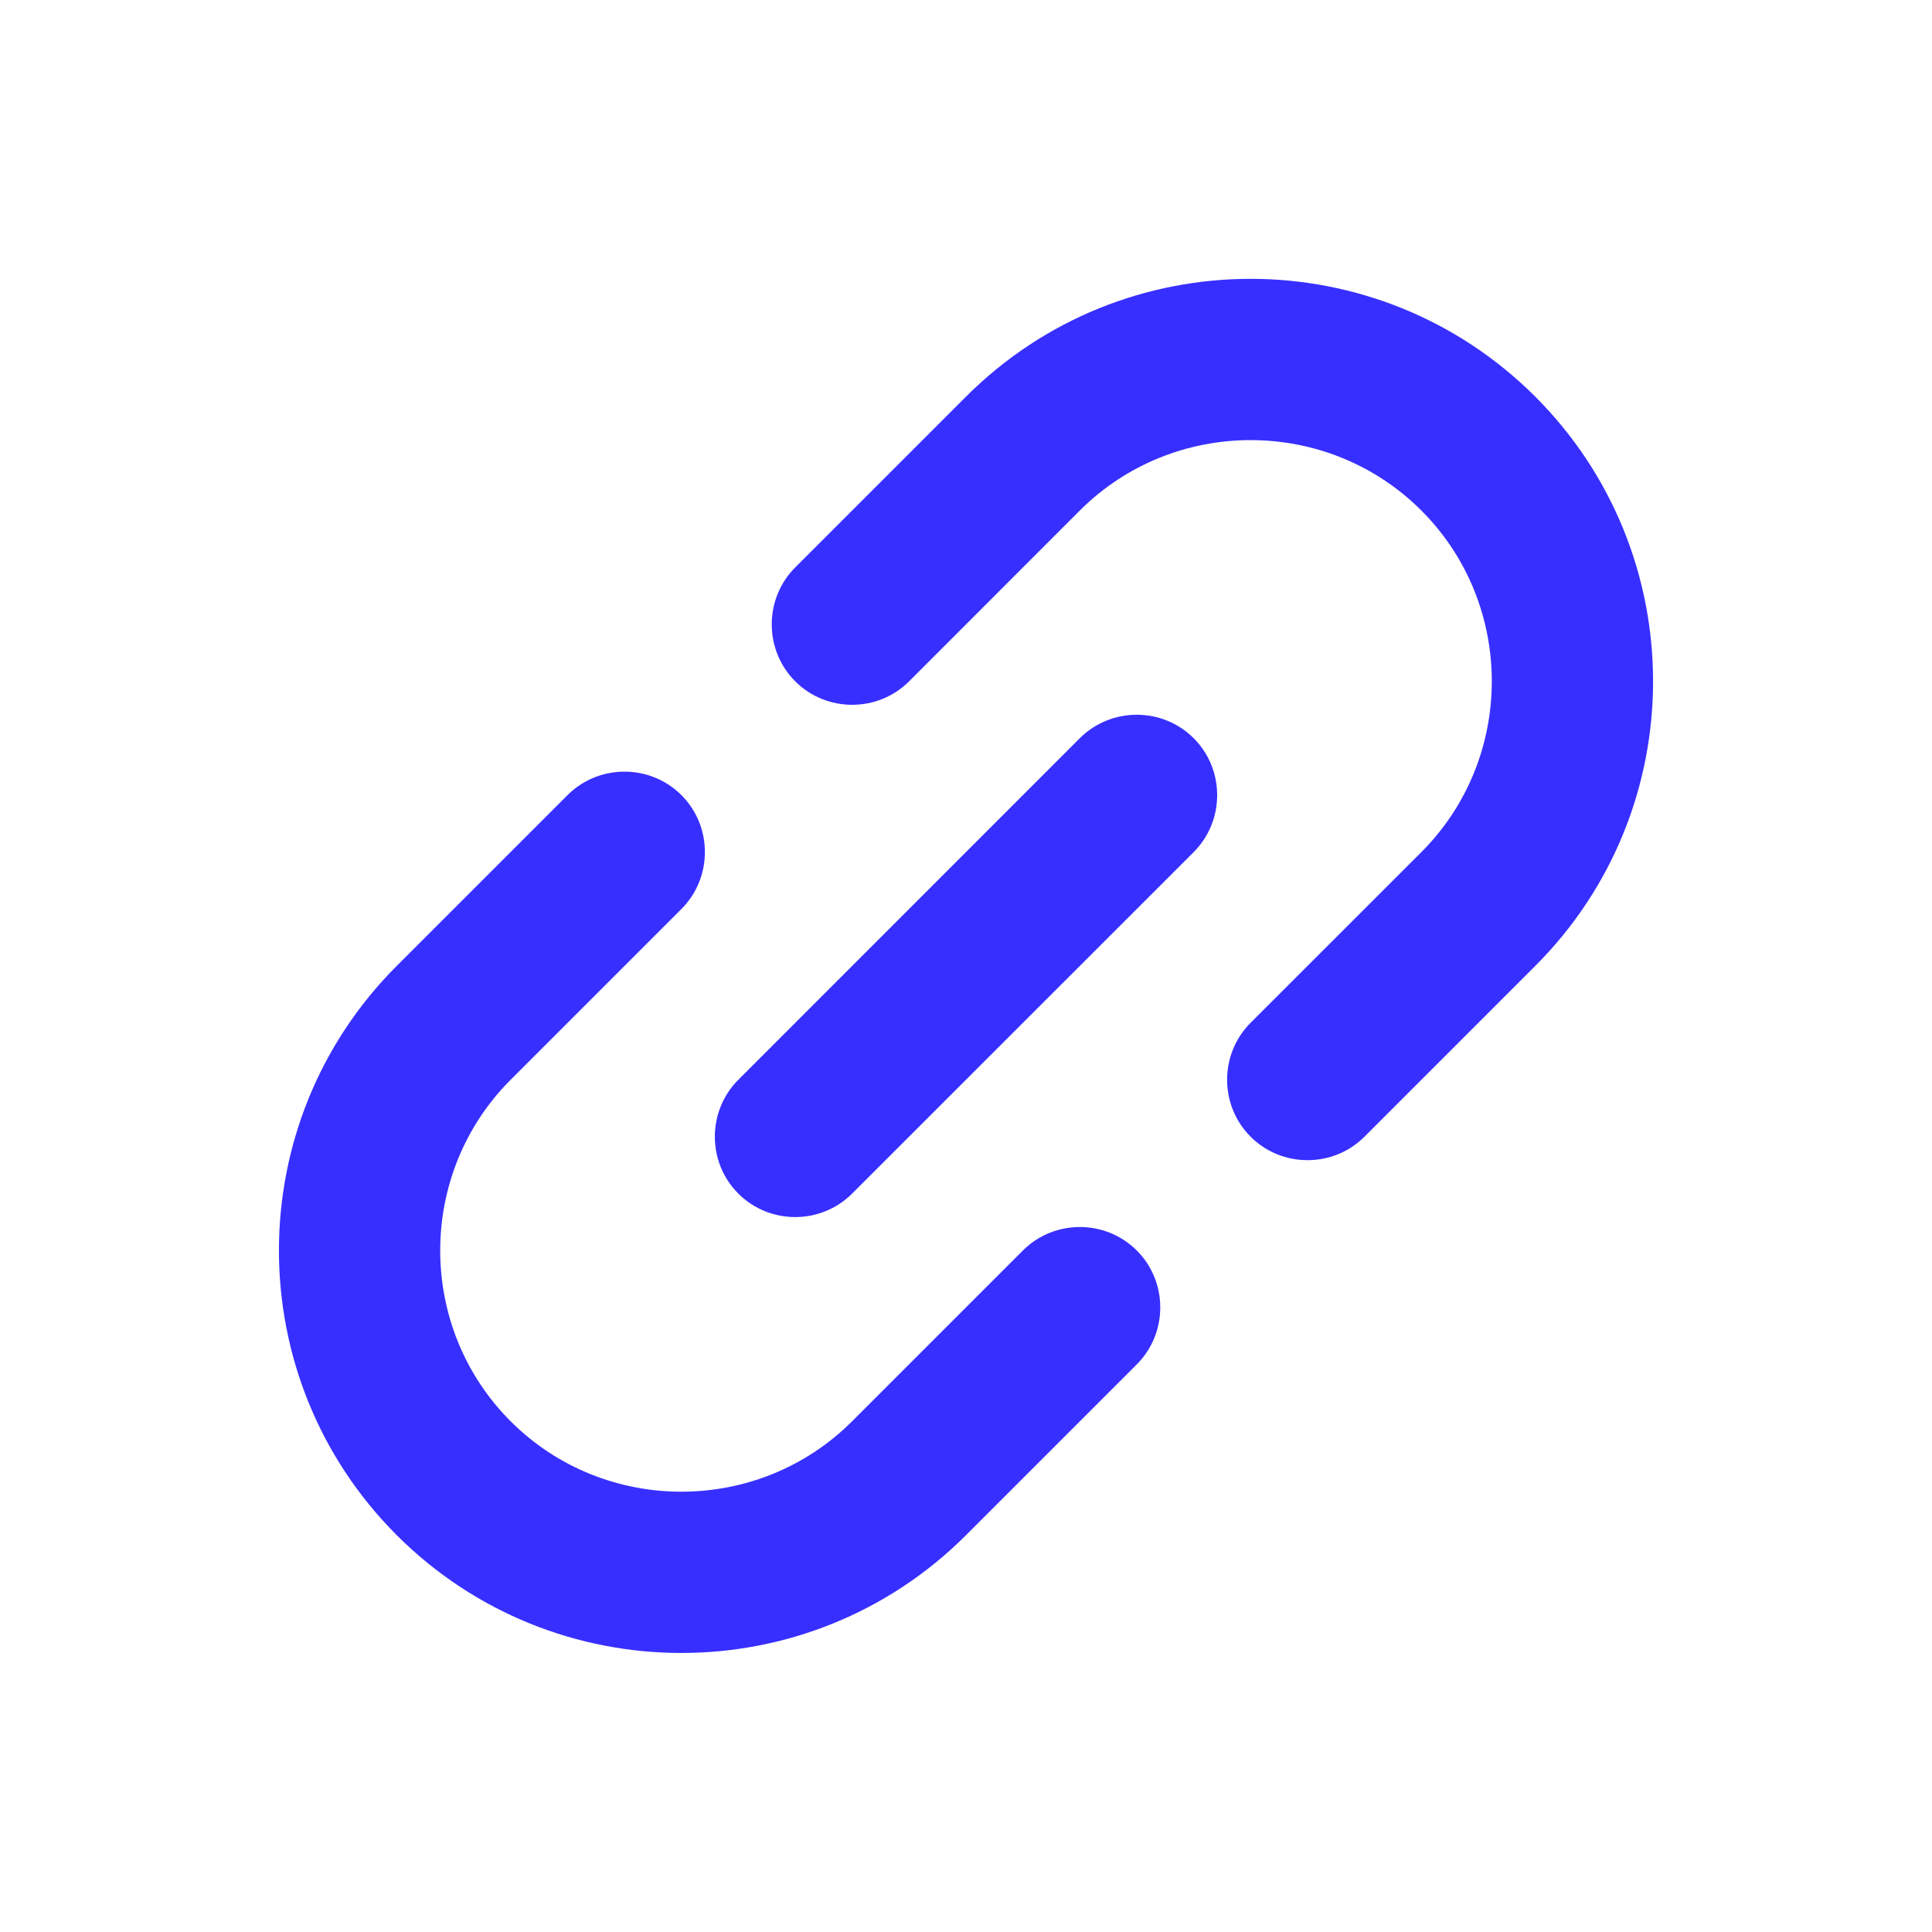 <svg width="20" height="20" viewBox="0 0 20 20" fill="none" xmlns="http://www.w3.org/2000/svg">
<g clip-path="url(#clip0_342_13041)">
<path d="M10 4.106L8.232 5.874C7.908 6.198 7.908 6.729 8.232 7.053C8.556 7.377 9.087 7.377 9.411 7.053L11.178 5.285C12.151 4.313 13.742 4.313 14.714 5.285C15.686 6.257 15.686 7.848 14.714 8.821L12.946 10.588C12.622 10.912 12.622 11.443 12.946 11.767C13.27 12.091 13.801 12.091 14.125 11.767L15.893 9.999C17.519 8.373 17.519 5.733 15.893 4.106C14.266 2.48 11.626 2.48 10 4.106ZM7.643 12.356C7.967 12.68 8.497 12.68 8.821 12.356L12.357 8.821C12.681 8.496 12.681 7.966 12.357 7.642C12.033 7.318 11.503 7.318 11.178 7.642L7.643 11.178C7.319 11.502 7.319 12.032 7.643 12.356ZM10.589 12.945L8.821 14.713C7.849 15.685 6.258 15.685 5.286 14.713C4.314 13.741 4.314 12.15 5.286 11.178L7.054 9.41C7.378 9.086 7.378 8.555 7.054 8.231C6.73 7.907 6.199 7.907 5.875 8.231L4.107 9.999C2.481 11.625 2.481 14.265 4.107 15.892C5.734 17.518 8.374 17.518 10 15.892L11.768 14.124C12.092 13.8 12.092 13.269 11.768 12.945C11.444 12.621 10.913 12.621 10.589 12.945Z" fill="#372FFF"/>
</g>
<defs>
<clipPath id="clip0_342_13041">
<rect width="20" height="20" fill="white"/>
</clipPath>
</defs>
</svg>
